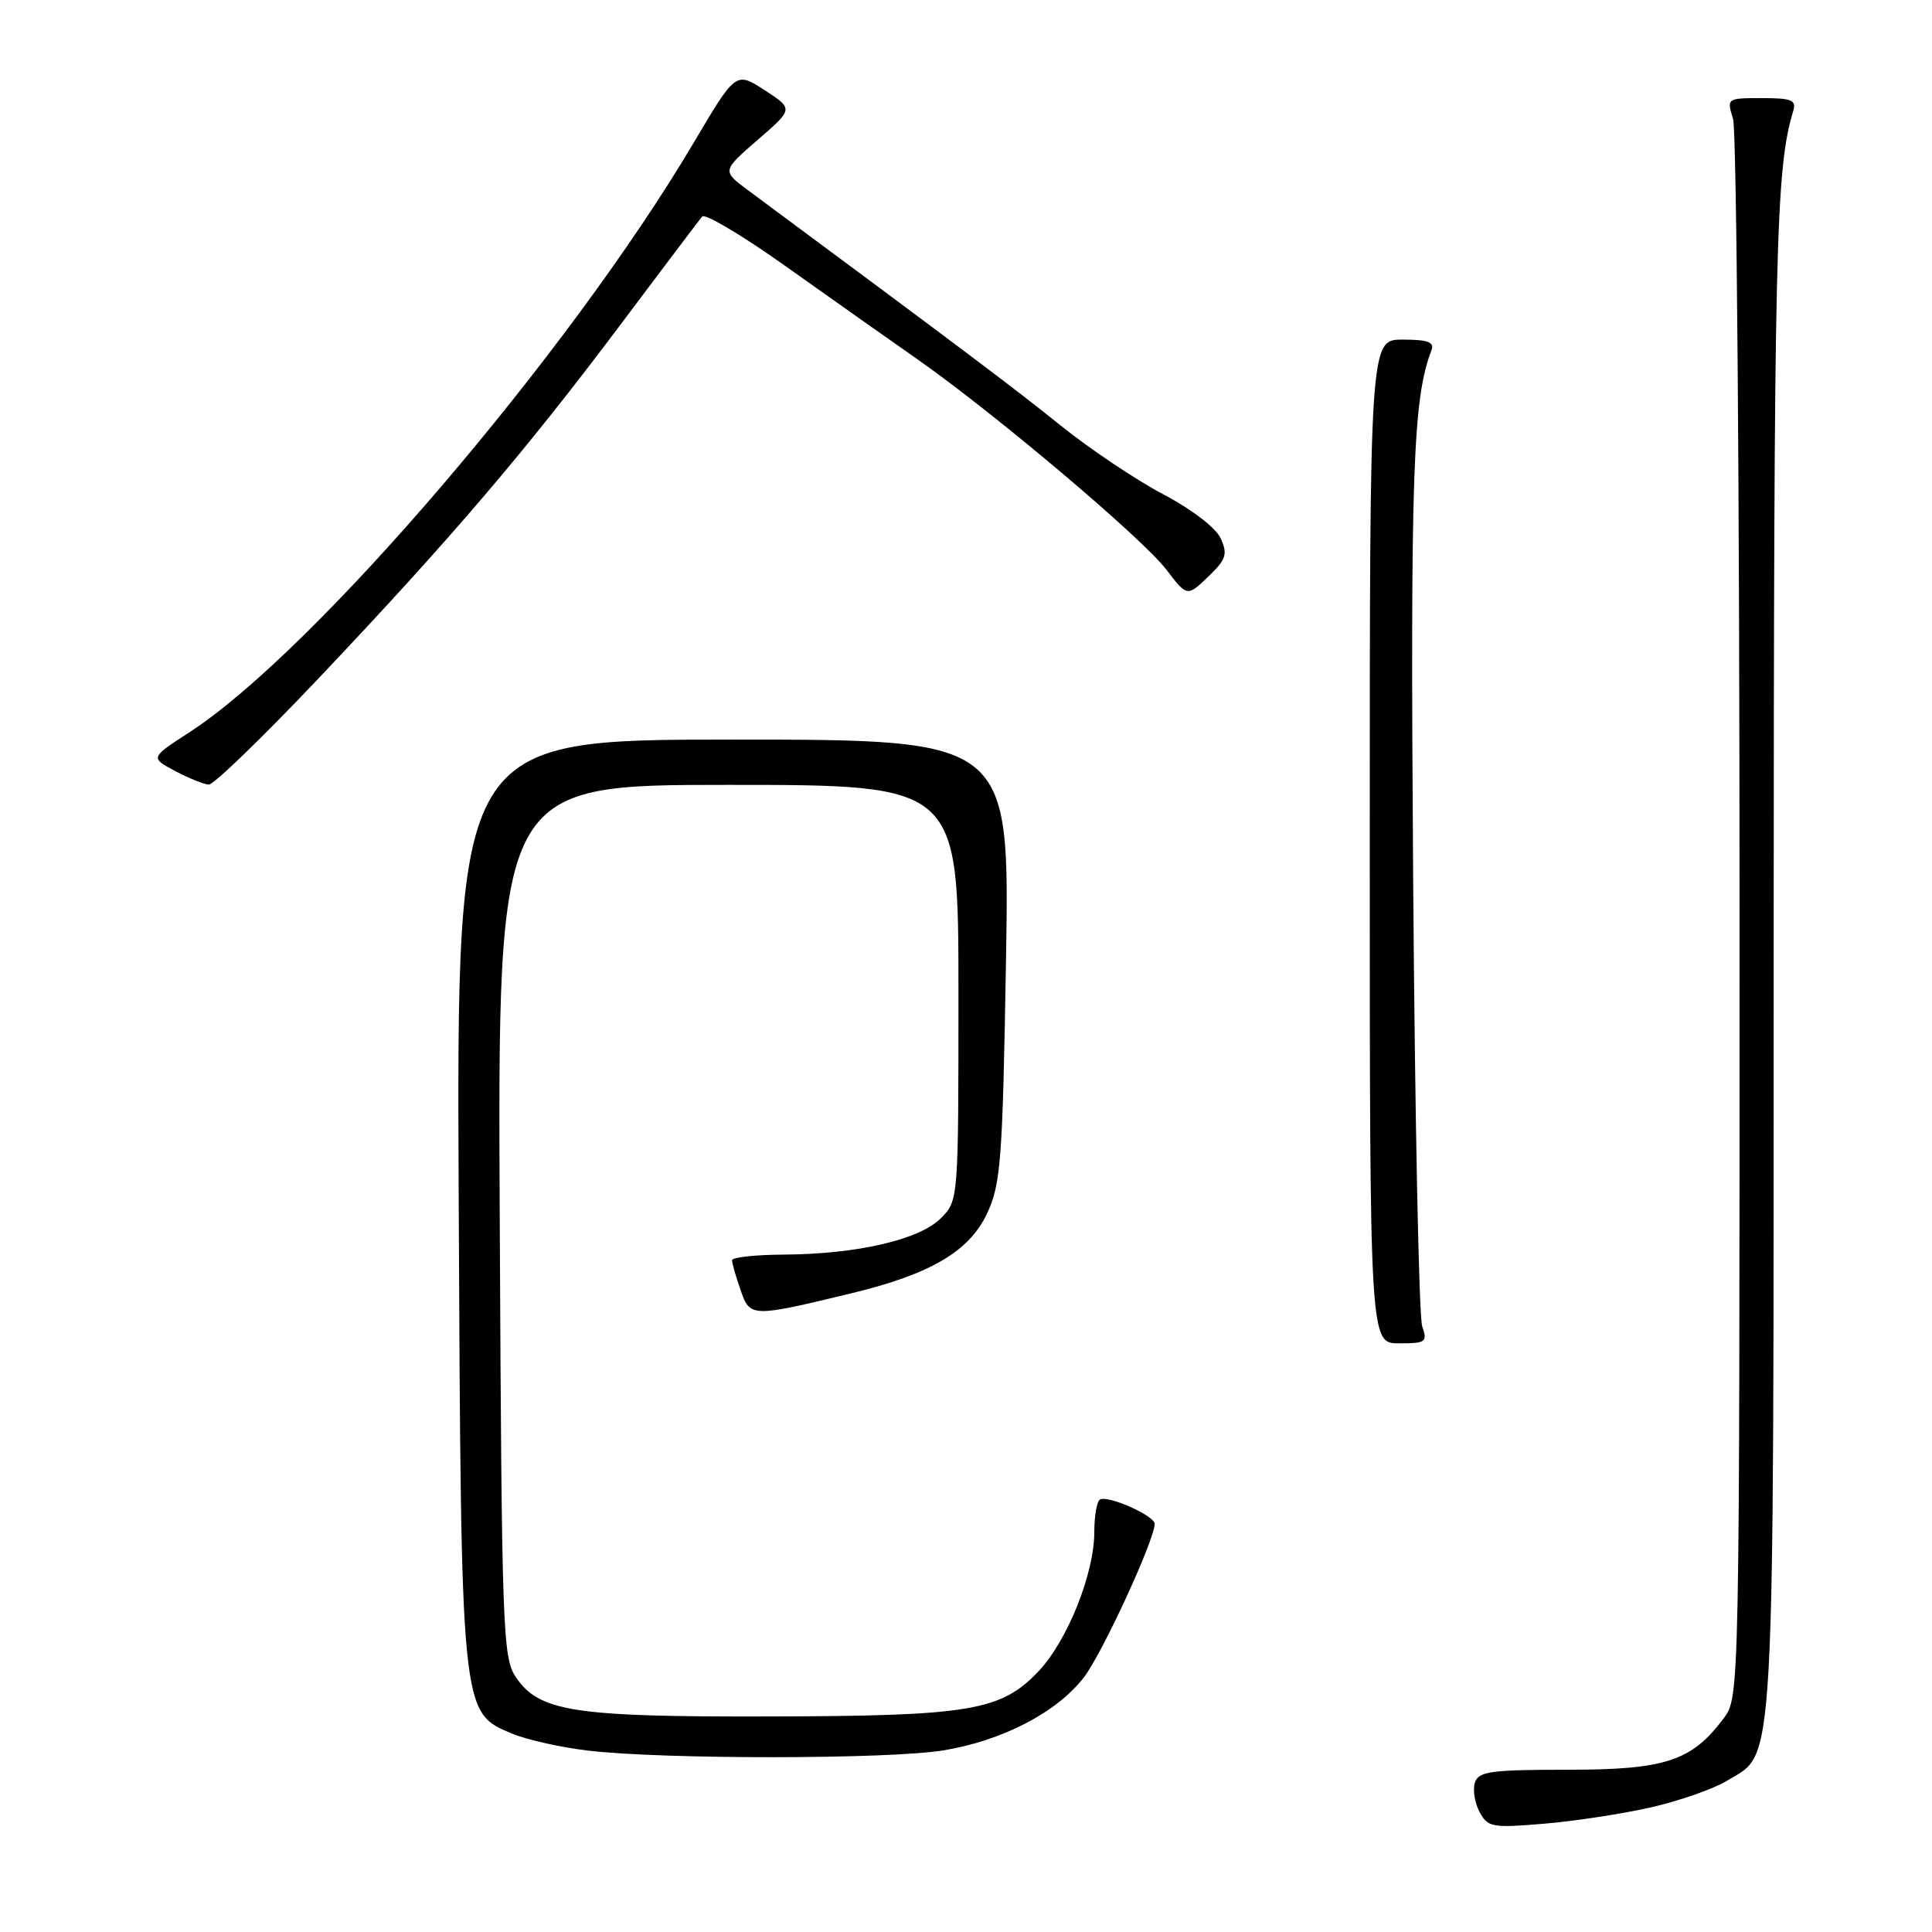 <?xml version="1.0" encoding="UTF-8" standalone="no"?>
<!DOCTYPE svg PUBLIC "-//W3C//DTD SVG 1.1//EN" "http://www.w3.org/Graphics/SVG/1.1/DTD/svg11.dtd" >
<svg xmlns="http://www.w3.org/2000/svg" xmlns:xlink="http://www.w3.org/1999/xlink" version="1.1" viewBox="0 0 256 256">
 <g >
 <path fill="currentColor"
d=" M 218.78 239.48 C 222.52 238.63 227.05 237.04 228.85 235.95 C 235.29 232.03 235.00 237.18 235.02 126.28 C 235.05 32.53 235.28 22.42 237.60 14.75 C 238.06 13.26 237.45 13.00 233.46 13.00 C 228.82 13.00 228.79 13.02 229.64 15.75 C 230.11 17.26 230.50 64.93 230.50 121.68 C 230.50 224.85 230.50 224.85 228.40 227.68 C 224.16 233.35 220.69 234.50 207.74 234.50 C 197.52 234.50 195.91 234.72 195.43 236.21 C 195.13 237.15 195.41 238.90 196.05 240.10 C 197.14 242.13 197.72 242.23 204.60 241.65 C 208.67 241.31 215.05 240.33 218.78 239.48 Z  M 124.97 231.94 C 132.82 230.66 140.09 226.88 143.65 222.22 C 146.09 219.02 153.00 204.02 153.00 201.92 C 153.00 200.84 146.83 198.09 145.75 198.70 C 145.34 198.93 145.00 200.87 145.00 203.02 C 145.00 208.49 141.44 217.39 137.65 221.41 C 132.66 226.70 128.61 227.38 102.00 227.44 C 76.00 227.51 71.45 226.80 68.36 222.24 C 66.61 219.66 66.48 216.13 66.22 161.75 C 65.94 104.00 65.94 104.00 96.47 104.00 C 127.00 104.00 127.00 104.00 127.00 131.55 C 127.00 159.09 127.00 159.09 124.65 161.44 C 121.82 164.27 113.57 166.18 103.88 166.24 C 100.09 166.26 97.00 166.60 97.00 166.99 C 97.00 167.38 97.51 169.16 98.13 170.94 C 99.40 174.58 99.53 174.58 113.00 171.32 C 123.34 168.81 128.45 165.79 130.79 160.79 C 132.62 156.89 132.85 153.83 133.30 127.25 C 133.79 98.00 133.79 98.00 97.15 98.00 C 60.50 98.00 60.50 98.00 60.78 158.75 C 61.10 227.28 61.06 226.87 67.84 229.71 C 69.81 230.53 74.37 231.55 77.97 231.97 C 87.94 233.14 117.69 233.12 124.97 231.94 Z  M 188.45 175.75 C 188.01 174.51 187.48 147.85 187.25 116.50 C 186.87 62.51 187.21 52.83 189.68 46.40 C 190.09 45.33 189.18 45.00 185.86 45.00 C 181.50 45.00 181.50 45.00 181.50 111.50 C 181.50 178.00 181.50 178.00 185.37 178.00 C 188.94 178.00 189.17 177.83 188.45 175.75 Z  M 42.34 89.75 C 59.75 71.37 69.71 59.70 82.23 43.00 C 87.80 35.58 92.66 29.14 93.04 28.69 C 93.41 28.25 98.39 31.21 104.11 35.28 C 109.82 39.34 117.63 44.86 121.47 47.54 C 131.68 54.68 151.36 71.30 154.54 75.47 C 157.30 79.08 157.30 79.08 160.08 76.43 C 162.48 74.12 162.70 73.45 161.75 71.34 C 161.10 69.92 157.92 67.49 154.07 65.46 C 150.46 63.55 144.35 59.45 140.50 56.35 C 134.55 51.55 127.49 46.24 99.08 25.18 C 95.67 22.64 95.67 22.64 100.40 18.53 C 105.14 14.43 105.14 14.43 101.32 11.95 C 97.50 9.47 97.50 9.47 91.87 18.99 C 75.35 46.88 41.58 86.35 25.10 97.03 C 19.90 100.40 19.90 100.40 23.20 102.16 C 25.02 103.12 27.03 103.94 27.67 103.96 C 28.32 103.98 34.92 97.59 42.34 89.75 Z "/>
</g>
</svg>